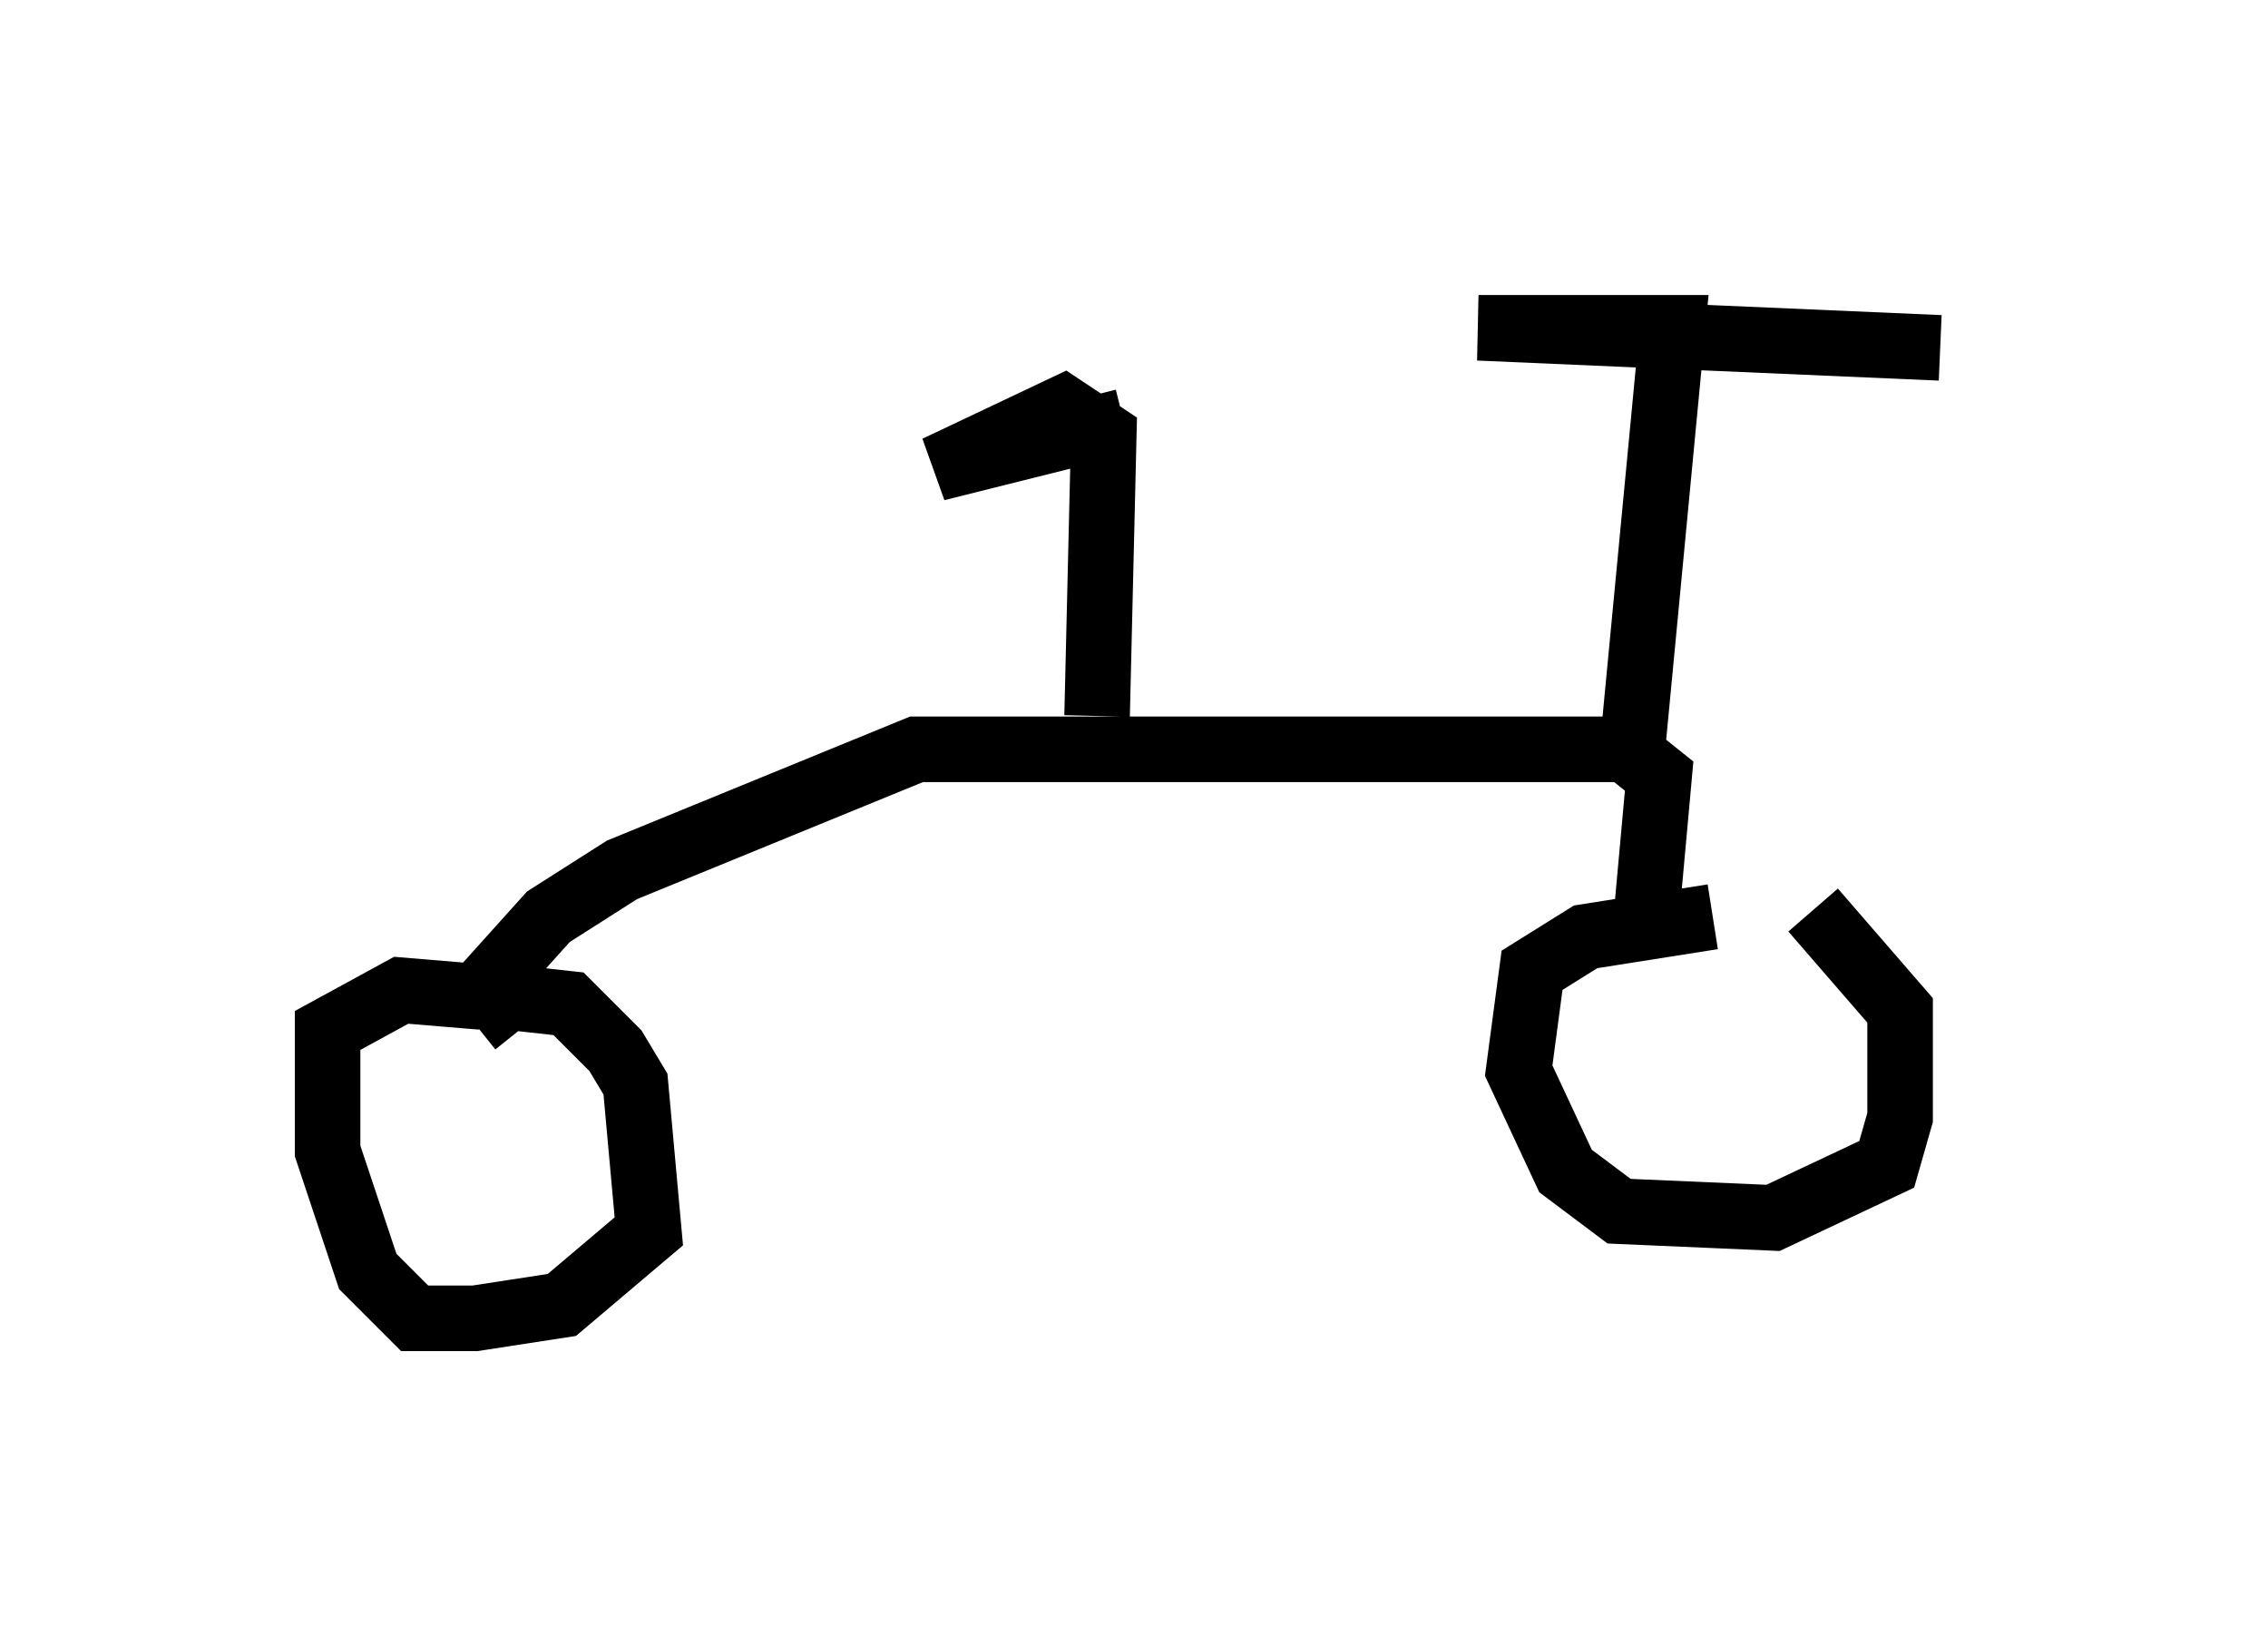 <?xml version="1.0" encoding="utf-8" ?>
<svg baseProfile="full" height="25.109" version="1.1" width="34.602" xmlns="http://www.w3.org/2000/svg" xmlns:ev="http://www.w3.org/2001/xml-events" xmlns:xlink="http://www.w3.org/1999/xlink"><defs /><rect fill="white" height="25.109" width="34.602" x="0" y="0" /><path d="M27.152, 13.779 m0.51, 0.102 l1.327, 1.531 0.0, 1.633 l-0.204, 0.715 -1.735, 0.817 l-2.348, -0.102 -0.817, -0.613 l-0.715, -1.531 0.204, -1.531 l0.817, -0.51 1.94, -0.306 m-18.886, 1.633 l0.51, -0.408 0.919, 0.102 l0.715, 0.715 0.306, 0.51 l0.204, 2.246 -1.327, 1.123 l-1.327, 0.204 -0.919, 0.0 l-0.715, -0.715 -0.613, -1.838 l0.0, -1.838 1.123, -0.613 l1.225, 0.102 m17.763, -1.123 l0.204, -2.246 -0.51, -0.408 l-10.821, 0.0 -4.492, 1.838 l-1.123, 0.715 -0.919, 1.021 l0.0, 0.408 m17.456, -3.981 l0.613, -6.431 -2.96, 0.0 l7.044, 0.306 m-12.863, 5.615 l0.102, -4.288 -0.613, -0.408 l-1.94, 0.919 2.858, -0.715 " fill="none" stroke="black" stroke-width="1" /></svg>